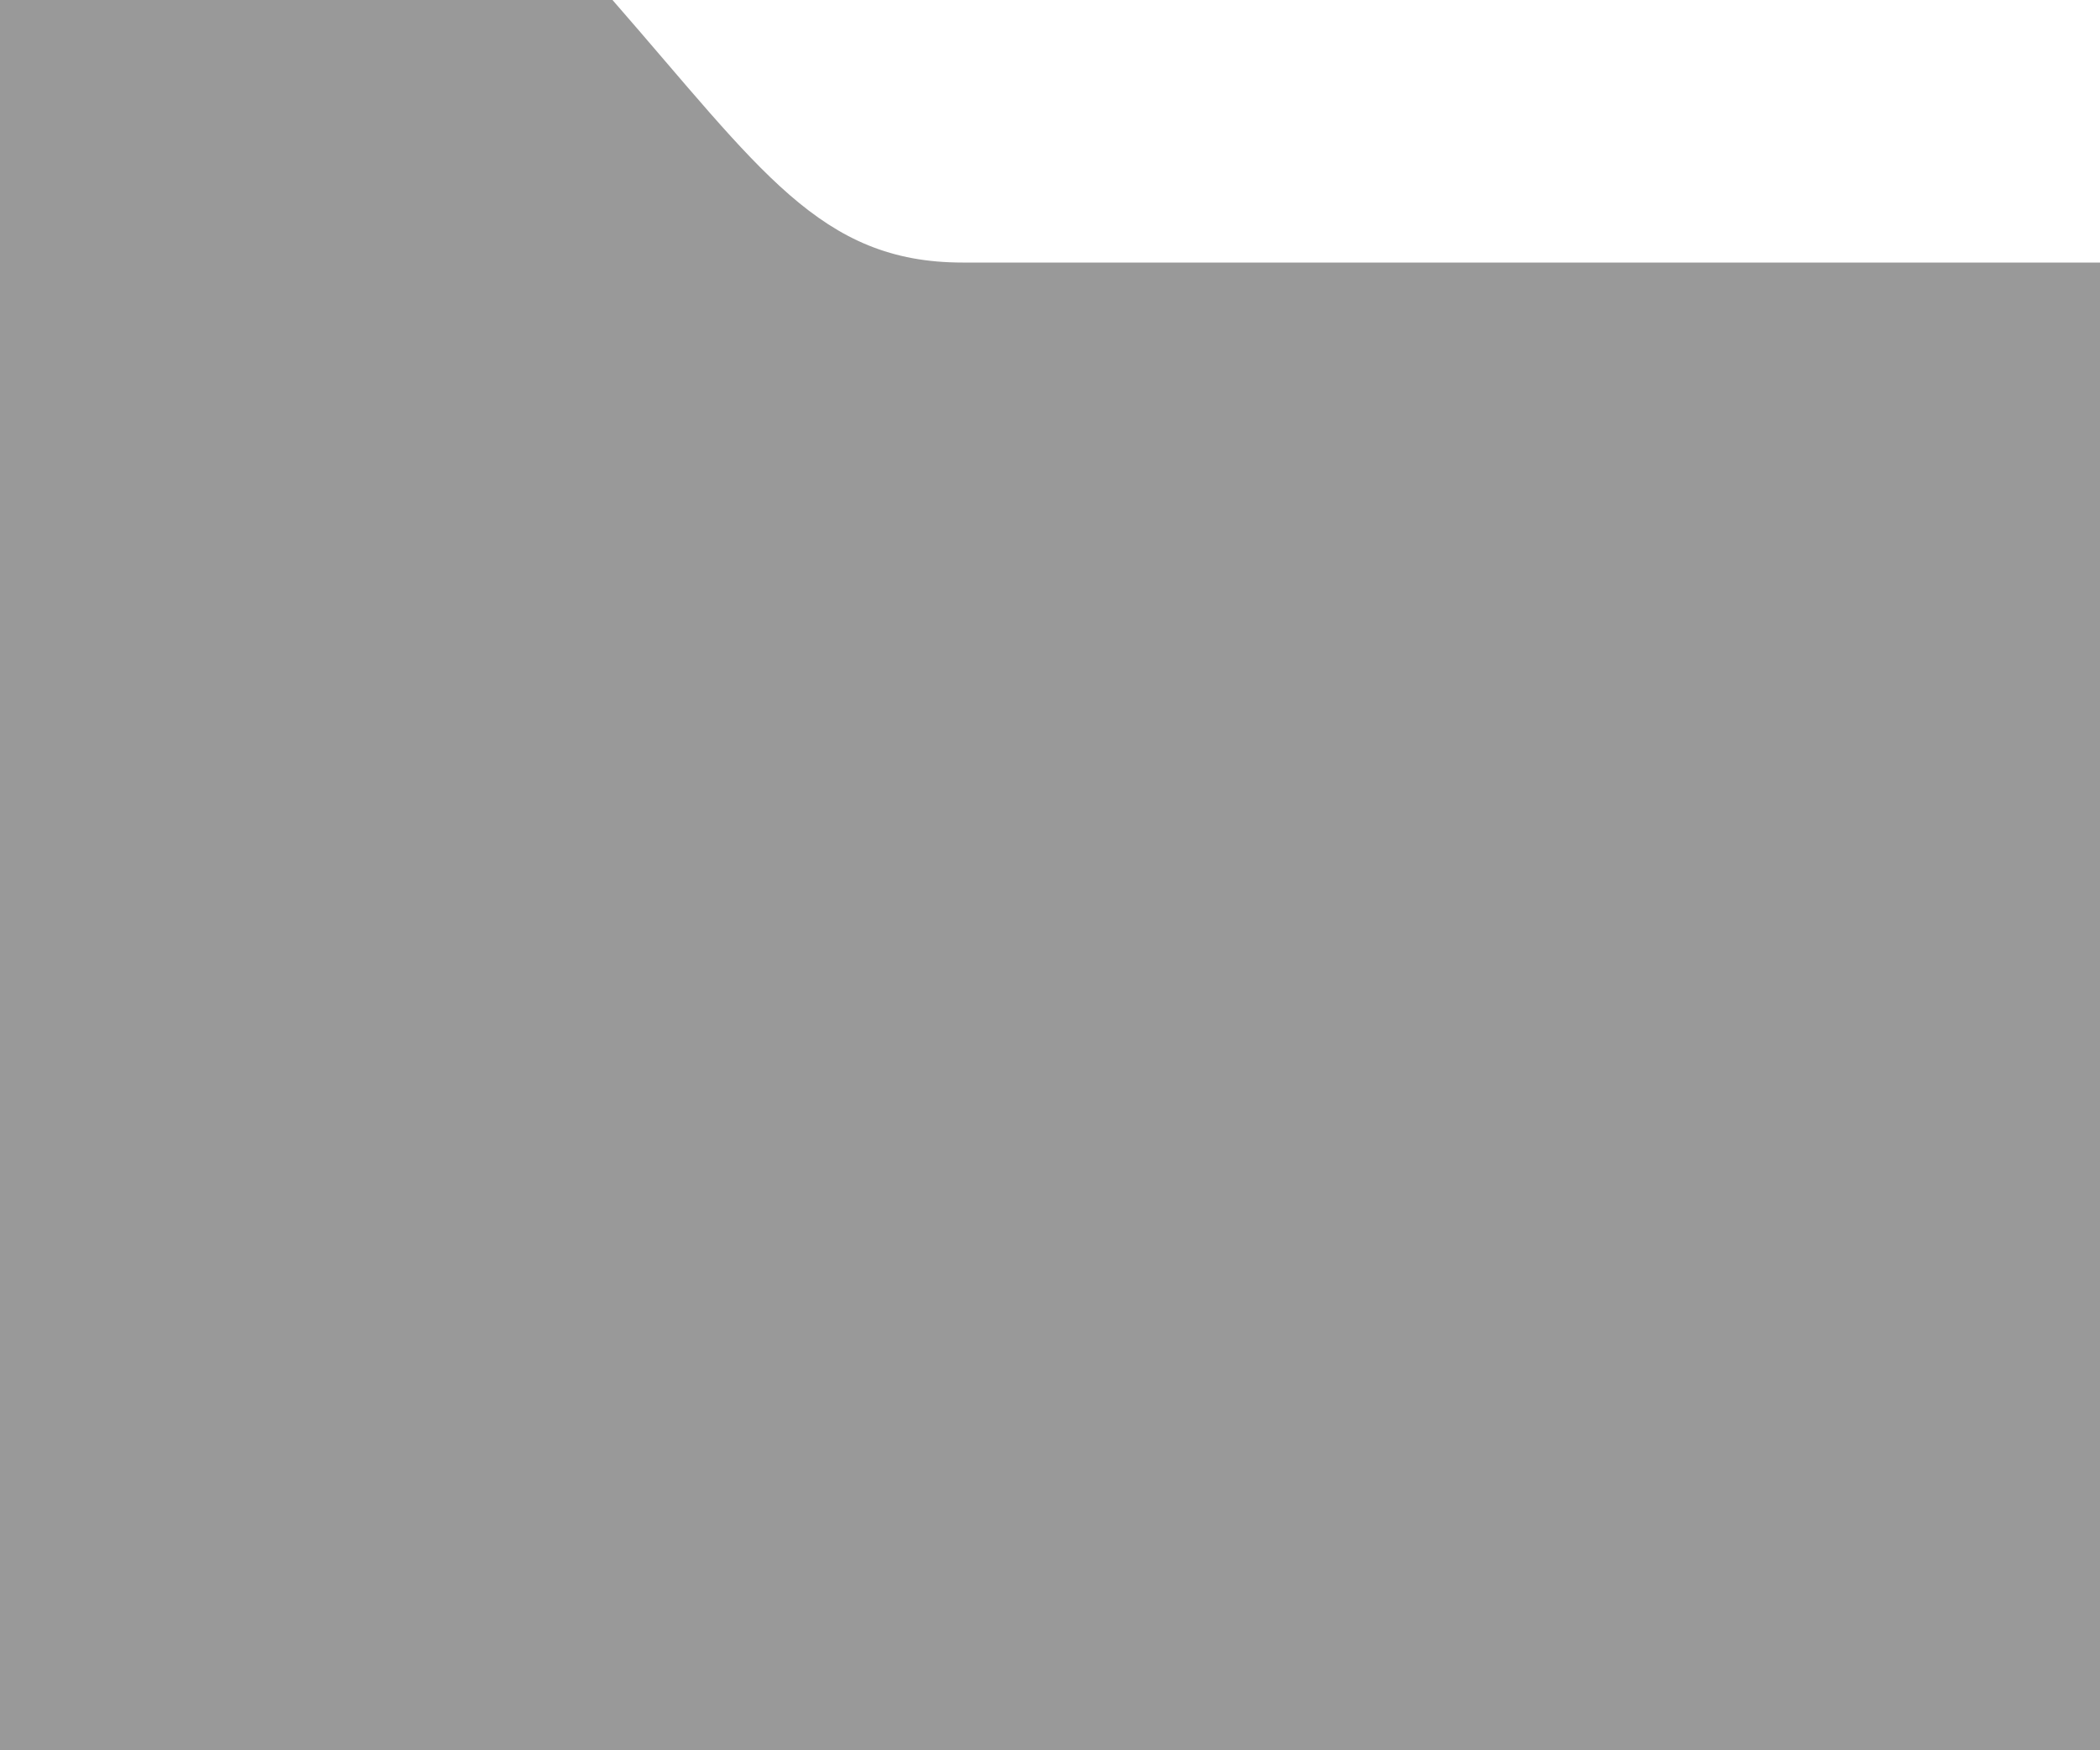 <?xml version="1.0" encoding="UTF-8"?>
<svg width="24px" height="20px" viewBox="0 0 24 20" version="1.1" xmlns="http://www.w3.org/2000/svg" xmlns:xlink="http://www.w3.org/1999/xlink">
    <!-- Generator: Sketch 49.2 (51160) - http://www.bohemiancoding.com/sketch -->
    <title>Campaign_Icon</title>
    <desc>Created with Sketch.</desc>
    <defs></defs>
    <g id="Atoms-–-Desktop" stroke="none" stroke-width="1" fill="none" fill-rule="evenodd">
        <g id="Atoms" transform="translate(-530, -3552)" fill="#999999">
            <g id="Icons" transform="translate(130, 2622)">
                <g id="InputBox" transform="translate(400, 110)">
                    <g id="Primary-Button">
                        <g id="Structure" transform="translate(0, 820)">
                            <path d="M11,3 C9.371,3 8.695,1.942 7,0 L0,0 L0,20 L24,20 L24,3 L11,3 Z" id="Campaign_Icon"></path>
                        </g>
                    </g>
                </g>
            </g>
        </g>
    </g>
</svg>